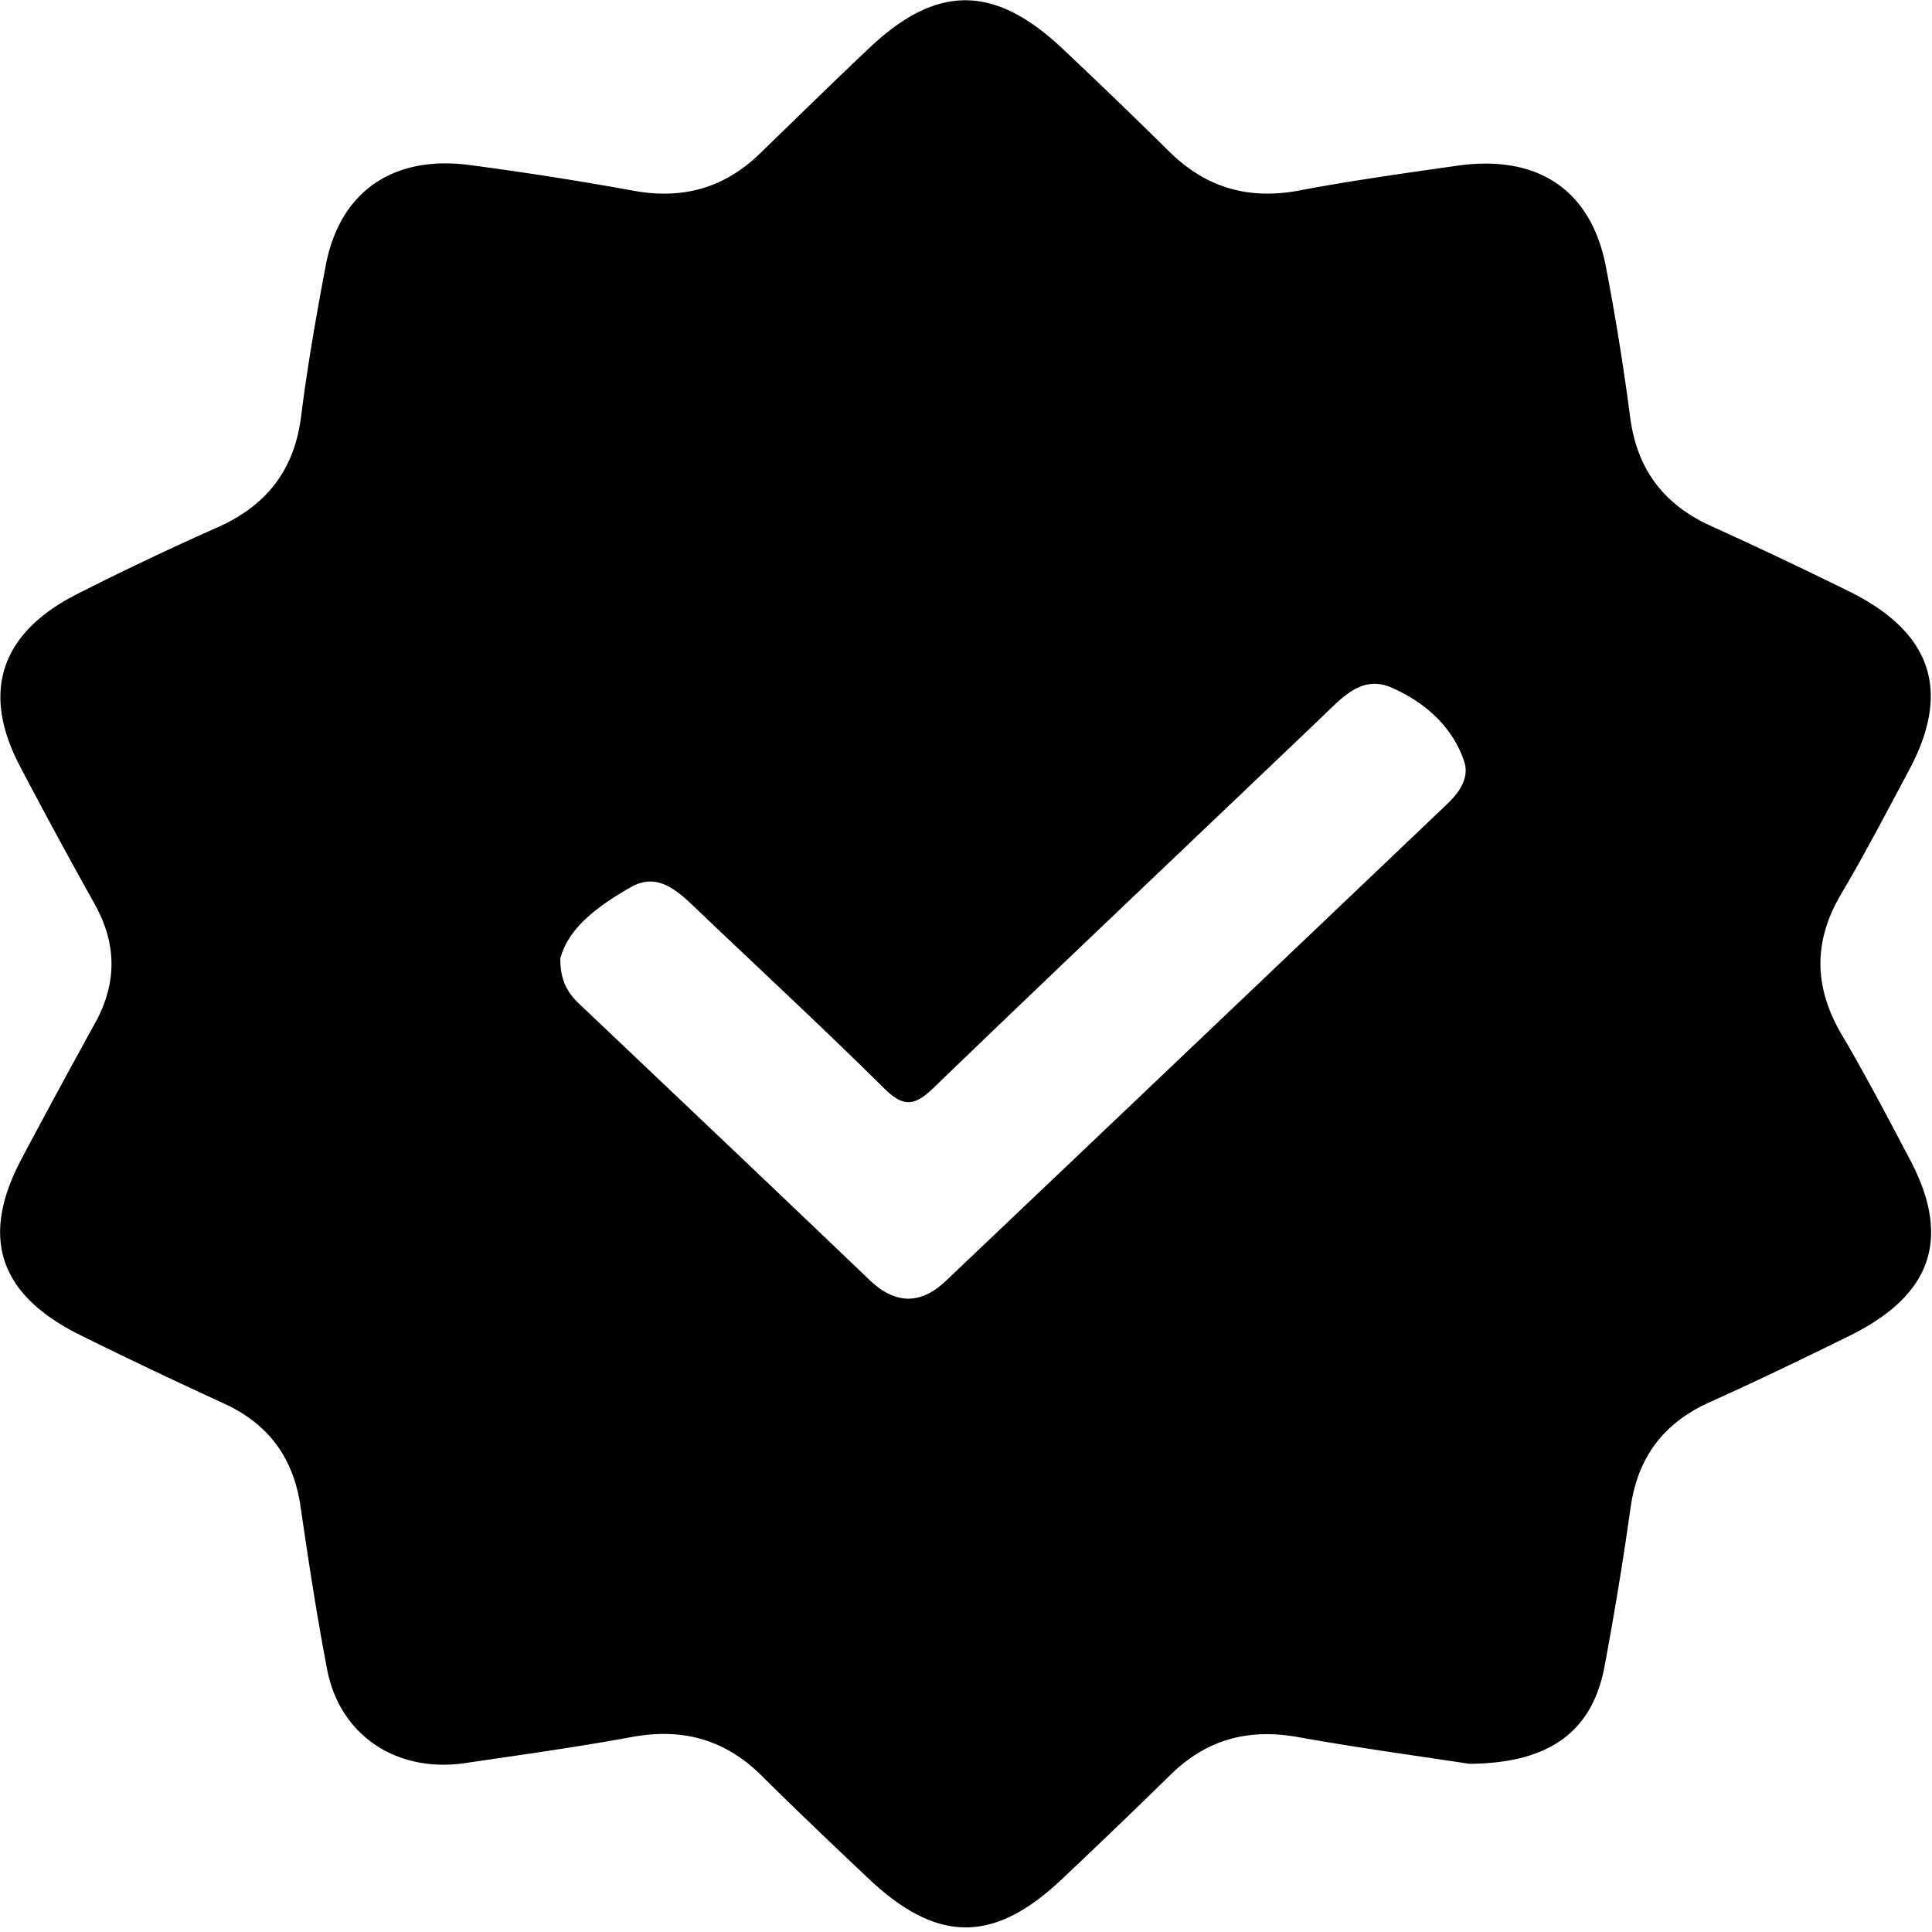 <svg viewBox="0 0 1024 1024" version="1.1" xmlns="http://www.w3.org/2000/svg">
  <g class="fore">
    <path d="M1012.37 614.69c-11.708-22.18-23.32-44.438-36.091-66.077-14.838-25.117-15.418-49.365-0.502-74.636 12.771-21.639 24.363-43.916 36.188-66.038 22.47-42.081 11.708-73.264-32.787-94.923a2595.28 2595.28 0 0 0-72.008-34.101c-25.967-11.67-39.608-30.797-43.143-57.769a1358.964 1358.964 0 0 0-12.887-79.891c-7.806-40.516-36.033-59.489-78.616-53.441-27.996 3.98-56.03 7.883-83.775 13.138-27.416 5.178-49.848-1.7-69.014-20.615a3486.102 3486.102 0 0 0-56.571-54.542c-36.091-34.043-66.56-34.198-102.323-0.444-19.572 18.49-38.777 37.347-58.117 56.069-18.722 18.142-40.767 24.537-67.275 19.611a1812.19 1812.19 0 0 0-85.977-13.486c-41.057-5.622-69.419 13.969-76.819 53.171-5.023 26.508-9.68 53.132-13.042 79.872-3.516 27.918-17.736 47.201-44.592 59.044a1576.535 1576.535 0 0 0-73.96 35.144c-40.574 20.48-51.103 51.664-30.778 90.75a3045.028 3045.028 0 0 0 39.955 73.747c11.728 21.098 11.824 41.887 0.155 63.005a5065.322 5065.322 0 0 0-38.931 71.873c-22.18 41.733-12.114 72.105 31.28 93.59 25.098 12.423 50.427 24.421 75.931 36.13 24.344 11.167 36.98 29.561 40.632 54.697 4.193 28.788 8.598 57.595 14.066 86.19 6.704 34.971 36.748 55.064 73.129 49.712 29.445-4.309 58.948-8.405 88.199-13.795 27.32-5.062 49.848 1.468 69.033 20.538 18.587 18.432 37.579 36.497 56.629 54.485 36.304 34.275 66.154 34.468 102.13 0.618a4306.674 4306.674 0 0 0 58.252-55.972c18.722-18.277 40.767-24.402 67.236-19.649 32.169 5.758 64.609 10.143 90.75 14.162 42.989-0.29 65.304-17.466 71.699-51.586 5.236-27.918 9.854-55.972 13.795-84.084 3.671-26.083 16.828-44.708 42.061-56.05 24.924-11.206 49.5-23.069 73.979-35.125 43.723-21.523 54.079-51.683 32.111-93.319zM766.9 426.274c-88.431 84.238-176.92 168.419-265.467 252.522-13.525 12.868-26.894 12.694-40.69-0.502-50.93-48.746-102.13-97.241-153.291-145.794-5.989-5.68-10.549-11.902-10.472-24.46 4.289-16.5 20.48-28.208 37.482-37.869 14.336-8.153 24.982 2.318 34.7 11.592 33.154 31.609 66.792 62.754 99.309 94.942 10.24 10.163 16.094 9.776 26.315-0.097 68.511-66.077 137.738-131.536 206.597-197.304 10.163-9.699 20.519-21.678 36.11-14.877 17.678 7.728 32.285 20.577 38.526 39.047 2.975 8.791-2.57 16.577-9.119 22.798z" />
  </g>
</svg>
